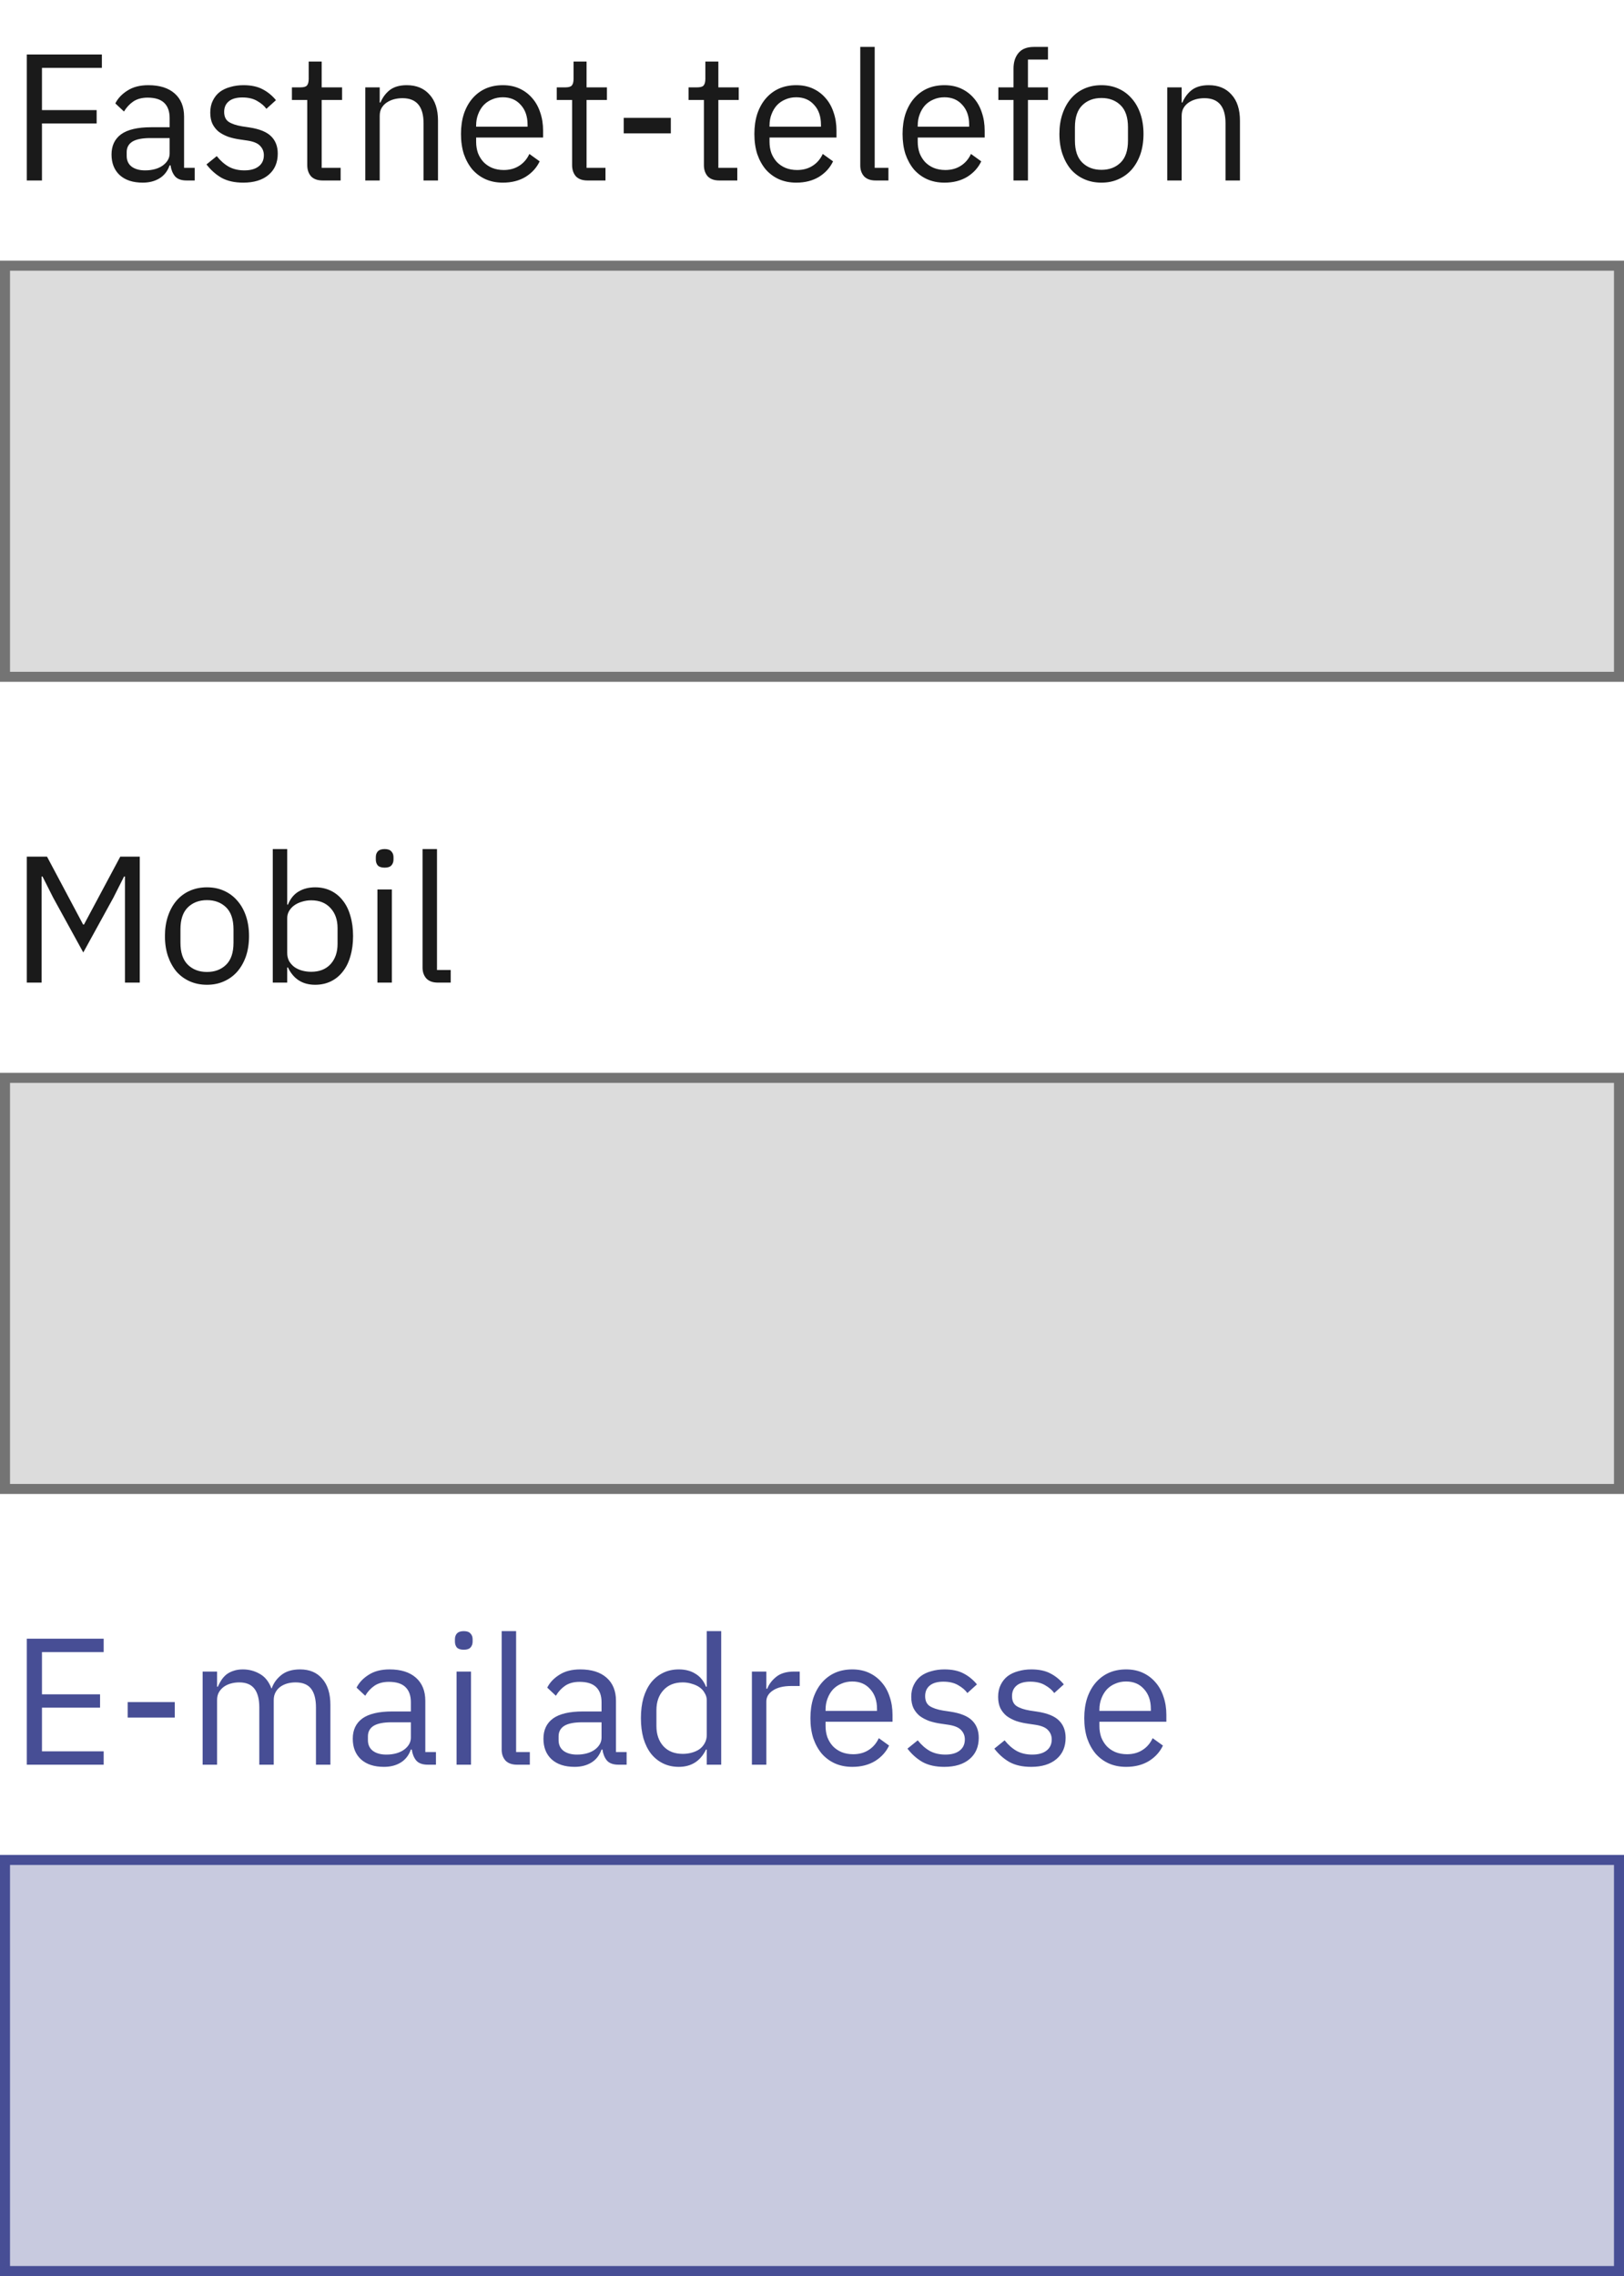 <svg width="162" height="227" viewBox="0 0 162 227" fill="none" xmlns="http://www.w3.org/2000/svg">
<path d="M161.5 107.5H0.5V148.5H161.5V107.5Z" fill="#DCDCDC" stroke="#747474"/>
<path d="M161.5 26.5H0.5V67.5H161.5V26.5Z" fill="#DCDCDC" stroke="#747474"/>
<path d="M12.466 87.416H12.376L11.314 89.522L8.308 94.994L5.302 89.522L4.24 87.416H4.15V98H2.674V85.436H4.69L8.29 92.204H8.38L11.998 85.436H13.942V98H12.466V87.416ZM20.647 98.216C20.023 98.216 19.453 98.102 18.937 97.874C18.421 97.646 17.977 97.322 17.605 96.902C17.245 96.47 16.963 95.96 16.759 95.372C16.555 94.772 16.453 94.1 16.453 93.356C16.453 92.624 16.555 91.958 16.759 91.358C16.963 90.758 17.245 90.248 17.605 89.828C17.977 89.396 18.421 89.066 18.937 88.838C19.453 88.61 20.023 88.496 20.647 88.496C21.271 88.496 21.835 88.61 22.339 88.838C22.855 89.066 23.299 89.396 23.671 89.828C24.043 90.248 24.331 90.758 24.535 91.358C24.739 91.958 24.841 92.624 24.841 93.356C24.841 94.1 24.739 94.772 24.535 95.372C24.331 95.96 24.043 96.47 23.671 96.902C23.299 97.322 22.855 97.646 22.339 97.874C21.835 98.102 21.271 98.216 20.647 98.216ZM20.647 96.938C21.427 96.938 22.063 96.698 22.555 96.218C23.047 95.738 23.293 95.006 23.293 94.022V92.69C23.293 91.706 23.047 90.974 22.555 90.494C22.063 90.014 21.427 89.774 20.647 89.774C19.867 89.774 19.231 90.014 18.739 90.494C18.247 90.974 18.001 91.706 18.001 92.69V94.022C18.001 95.006 18.247 95.738 18.739 96.218C19.231 96.698 19.867 96.938 20.647 96.938ZM27.21 84.68H28.65V90.224H28.722C28.962 89.636 29.31 89.204 29.766 88.928C30.234 88.64 30.792 88.496 31.44 88.496C32.016 88.496 32.538 88.61 33.006 88.838C33.474 89.066 33.87 89.39 34.194 89.81C34.53 90.23 34.782 90.74 34.95 91.34C35.13 91.94 35.22 92.612 35.22 93.356C35.22 94.1 35.13 94.772 34.95 95.372C34.782 95.972 34.53 96.482 34.194 96.902C33.87 97.322 33.474 97.646 33.006 97.874C32.538 98.102 32.016 98.216 31.44 98.216C30.18 98.216 29.274 97.64 28.722 96.488H28.65V98H27.21V84.68ZM31.044 96.92C31.86 96.92 32.502 96.668 32.97 96.164C33.438 95.648 33.672 94.976 33.672 94.148V92.564C33.672 91.736 33.438 91.07 32.97 90.566C32.502 90.05 31.86 89.792 31.044 89.792C30.72 89.792 30.408 89.84 30.108 89.936C29.82 90.02 29.568 90.14 29.352 90.296C29.136 90.452 28.962 90.644 28.83 90.872C28.71 91.088 28.65 91.322 28.65 91.574V95.03C28.65 95.33 28.71 95.6 28.83 95.84C28.962 96.068 29.136 96.266 29.352 96.434C29.568 96.59 29.82 96.71 30.108 96.794C30.408 96.878 30.72 96.92 31.044 96.92ZM38.371 86.534C38.059 86.534 37.831 86.462 37.687 86.318C37.555 86.162 37.489 85.964 37.489 85.724V85.49C37.489 85.25 37.555 85.058 37.687 84.914C37.831 84.758 38.059 84.68 38.371 84.68C38.683 84.68 38.905 84.758 39.037 84.914C39.181 85.058 39.253 85.25 39.253 85.49V85.724C39.253 85.964 39.181 86.162 39.037 86.318C38.905 86.462 38.683 86.534 38.371 86.534ZM37.651 88.712H39.091V98H37.651V88.712ZM43.681 98C43.177 98 42.793 97.862 42.529 97.586C42.277 97.298 42.151 96.938 42.151 96.506V84.68H43.591V96.74H44.959V98H43.681Z" fill="#1A1A1A"/>
<path d="M2.674 176V163.436H10.342V164.768H4.186V168.98H9.982V170.312H4.186V174.668H10.342V176H2.674ZM12.736 171.302V169.754H17.434V171.302H12.736ZM20.214 176V166.712H21.654V168.224H21.726C21.834 167.984 21.954 167.762 22.086 167.558C22.23 167.342 22.398 167.156 22.59 167C22.794 166.844 23.028 166.724 23.292 166.64C23.556 166.544 23.868 166.496 24.228 166.496C24.84 166.496 25.404 166.646 25.92 166.946C26.436 167.234 26.82 167.714 27.072 168.386H27.108C27.276 167.882 27.588 167.444 28.044 167.072C28.512 166.688 29.142 166.496 29.934 166.496C30.882 166.496 31.62 166.808 32.148 167.432C32.688 168.044 32.958 168.914 32.958 170.042V176H31.518V170.294C31.518 169.466 31.356 168.842 31.032 168.422C30.708 168.002 30.192 167.792 29.484 167.792C29.196 167.792 28.92 167.828 28.656 167.9C28.404 167.972 28.176 168.08 27.972 168.224C27.768 168.368 27.606 168.554 27.486 168.782C27.366 168.998 27.306 169.256 27.306 169.556V176H25.866V170.294C25.866 169.466 25.704 168.842 25.38 168.422C25.056 168.002 24.552 167.792 23.868 167.792C23.58 167.792 23.304 167.828 23.04 167.9C22.776 167.972 22.542 168.08 22.338 168.224C22.134 168.368 21.966 168.554 21.834 168.782C21.714 168.998 21.654 169.256 21.654 169.556V176H20.214ZM42.678 176C42.138 176 41.748 175.856 41.508 175.568C41.28 175.28 41.136 174.92 41.076 174.488H40.986C40.782 175.064 40.446 175.496 39.978 175.784C39.51 176.072 38.952 176.216 38.304 176.216C37.32 176.216 36.552 175.964 36 175.46C35.46 174.956 35.19 174.272 35.19 173.408C35.19 172.532 35.508 171.86 36.144 171.392C36.792 170.924 37.794 170.69 39.15 170.69H40.986V169.772C40.986 169.112 40.806 168.608 40.446 168.26C40.086 167.912 39.534 167.738 38.79 167.738C38.226 167.738 37.752 167.864 37.368 168.116C36.996 168.368 36.684 168.704 36.432 169.124L35.568 168.314C35.82 167.81 36.222 167.384 36.774 167.036C37.326 166.676 38.022 166.496 38.862 166.496C39.99 166.496 40.866 166.772 41.49 167.324C42.114 167.876 42.426 168.644 42.426 169.628V174.74H43.488V176H42.678ZM38.538 174.992C38.898 174.992 39.228 174.95 39.528 174.866C39.828 174.782 40.086 174.662 40.302 174.506C40.518 174.35 40.686 174.17 40.806 173.966C40.926 173.762 40.986 173.54 40.986 173.3V171.77H39.078C38.25 171.77 37.644 171.89 37.26 172.13C36.888 172.37 36.702 172.718 36.702 173.174V173.552C36.702 174.008 36.864 174.362 37.188 174.614C37.524 174.866 37.974 174.992 38.538 174.992ZM46.264 164.534C45.952 164.534 45.724 164.462 45.58 164.318C45.448 164.162 45.382 163.964 45.382 163.724V163.49C45.382 163.25 45.448 163.058 45.58 162.914C45.724 162.758 45.952 162.68 46.264 162.68C46.576 162.68 46.798 162.758 46.93 162.914C47.074 163.058 47.146 163.25 47.146 163.49V163.724C47.146 163.964 47.074 164.162 46.93 164.318C46.798 164.462 46.576 164.534 46.264 164.534ZM45.544 166.712H46.984V176H45.544V166.712ZM51.574 176C51.07 176 50.686 175.862 50.422 175.586C50.17 175.298 50.044 174.938 50.044 174.506V162.68H51.484V174.74H52.852V176H51.574ZM61.698 176C61.158 176 60.768 175.856 60.528 175.568C60.3 175.28 60.156 174.92 60.096 174.488H60.006C59.802 175.064 59.466 175.496 58.998 175.784C58.53 176.072 57.972 176.216 57.324 176.216C56.34 176.216 55.572 175.964 55.02 175.46C54.48 174.956 54.21 174.272 54.21 173.408C54.21 172.532 54.528 171.86 55.164 171.392C55.812 170.924 56.814 170.69 58.17 170.69H60.006V169.772C60.006 169.112 59.826 168.608 59.466 168.26C59.106 167.912 58.554 167.738 57.81 167.738C57.246 167.738 56.772 167.864 56.388 168.116C56.016 168.368 55.704 168.704 55.452 169.124L54.588 168.314C54.84 167.81 55.242 167.384 55.794 167.036C56.346 166.676 57.042 166.496 57.882 166.496C59.01 166.496 59.886 166.772 60.51 167.324C61.134 167.876 61.446 168.644 61.446 169.628V174.74H62.508V176H61.698ZM57.558 174.992C57.918 174.992 58.248 174.95 58.548 174.866C58.848 174.782 59.106 174.662 59.322 174.506C59.538 174.35 59.706 174.17 59.826 173.966C59.946 173.762 60.006 173.54 60.006 173.3V171.77H58.098C57.27 171.77 56.664 171.89 56.28 172.13C55.908 172.37 55.722 172.718 55.722 173.174V173.552C55.722 174.008 55.884 174.362 56.208 174.614C56.544 174.866 56.994 174.992 57.558 174.992ZM70.503 174.488H70.431C69.867 175.64 68.961 176.216 67.713 176.216C67.137 176.216 66.615 176.102 66.147 175.874C65.679 175.646 65.277 175.322 64.941 174.902C64.617 174.482 64.365 173.972 64.185 173.372C64.017 172.772 63.933 172.1 63.933 171.356C63.933 170.612 64.017 169.94 64.185 169.34C64.365 168.74 64.617 168.23 64.941 167.81C65.277 167.39 65.679 167.066 66.147 166.838C66.615 166.61 67.137 166.496 67.713 166.496C68.361 166.496 68.913 166.64 69.369 166.928C69.837 167.204 70.191 167.636 70.431 168.224H70.503V162.68H71.943V176H70.503V174.488ZM68.109 174.92C68.433 174.92 68.739 174.878 69.027 174.794C69.327 174.71 69.585 174.59 69.801 174.434C70.017 174.266 70.185 174.068 70.305 173.84C70.437 173.6 70.503 173.33 70.503 173.03V169.574C70.503 169.322 70.437 169.088 70.305 168.872C70.185 168.644 70.017 168.452 69.801 168.296C69.585 168.14 69.327 168.02 69.027 167.936C68.739 167.84 68.433 167.792 68.109 167.792C67.293 167.792 66.651 168.05 66.183 168.566C65.715 169.07 65.481 169.736 65.481 170.564V172.148C65.481 172.976 65.715 173.648 66.183 174.164C66.651 174.668 67.293 174.92 68.109 174.92ZM75.005 176V166.712H76.445V168.422H76.535C76.703 167.978 77.003 167.582 77.435 167.234C77.867 166.886 78.461 166.712 79.217 166.712H79.775V168.152H78.929C78.149 168.152 77.537 168.302 77.093 168.602C76.661 168.89 76.445 169.256 76.445 169.7V176H75.005ZM85.018 176.216C84.382 176.216 83.806 176.102 83.29 175.874C82.786 175.646 82.348 175.322 81.976 174.902C81.616 174.47 81.334 173.96 81.13 173.372C80.938 172.772 80.842 172.1 80.842 171.356C80.842 170.624 80.938 169.958 81.13 169.358C81.334 168.758 81.616 168.248 81.976 167.828C82.348 167.396 82.786 167.066 83.29 166.838C83.806 166.61 84.382 166.496 85.018 166.496C85.642 166.496 86.2 166.61 86.692 166.838C87.184 167.066 87.604 167.384 87.952 167.792C88.3 168.188 88.564 168.662 88.744 169.214C88.936 169.766 89.032 170.372 89.032 171.032V171.716H82.354V172.148C82.354 172.544 82.414 172.916 82.534 173.264C82.666 173.6 82.846 173.894 83.074 174.146C83.314 174.398 83.602 174.596 83.938 174.74C84.286 174.884 84.676 174.956 85.108 174.956C85.696 174.956 86.206 174.818 86.638 174.542C87.082 174.266 87.424 173.87 87.664 173.354L88.69 174.092C88.39 174.728 87.922 175.244 87.286 175.64C86.65 176.024 85.894 176.216 85.018 176.216ZM85.018 167.702C84.622 167.702 84.262 167.774 83.938 167.918C83.614 168.05 83.332 168.242 83.092 168.494C82.864 168.746 82.684 169.046 82.552 169.394C82.42 169.73 82.354 170.102 82.354 170.51V170.636H87.484V170.438C87.484 169.61 87.256 168.95 86.8 168.458C86.356 167.954 85.762 167.702 85.018 167.702ZM94.195 176.216C93.331 176.216 92.605 176.054 92.017 175.73C91.441 175.394 90.943 174.95 90.523 174.398L91.549 173.57C91.909 174.026 92.311 174.38 92.755 174.632C93.199 174.872 93.715 174.992 94.303 174.992C94.915 174.992 95.389 174.86 95.725 174.596C96.073 174.332 96.247 173.96 96.247 173.48C96.247 173.12 96.127 172.814 95.887 172.562C95.659 172.298 95.239 172.118 94.627 172.022L93.889 171.914C93.457 171.854 93.061 171.764 92.701 171.644C92.341 171.512 92.023 171.344 91.747 171.14C91.483 170.924 91.273 170.66 91.117 170.348C90.973 170.036 90.901 169.664 90.901 169.232C90.901 168.776 90.985 168.38 91.153 168.044C91.321 167.696 91.549 167.408 91.837 167.18C92.137 166.952 92.491 166.784 92.899 166.676C93.307 166.556 93.745 166.496 94.213 166.496C94.969 166.496 95.599 166.628 96.103 166.892C96.619 167.156 97.069 167.522 97.453 167.99L96.499 168.854C96.295 168.566 95.995 168.308 95.599 168.08C95.203 167.84 94.705 167.72 94.105 167.72C93.505 167.72 93.049 167.852 92.737 168.116C92.437 168.368 92.287 168.716 92.287 169.16C92.287 169.616 92.437 169.946 92.737 170.15C93.049 170.354 93.493 170.504 94.069 170.6L94.789 170.708C95.821 170.864 96.553 171.164 96.985 171.608C97.417 172.04 97.633 172.61 97.633 173.318C97.633 174.218 97.327 174.926 96.715 175.442C96.103 175.958 95.263 176.216 94.195 176.216ZM102.861 176.216C101.997 176.216 101.271 176.054 100.683 175.73C100.107 175.394 99.609 174.95 99.189 174.398L100.215 173.57C100.575 174.026 100.977 174.38 101.421 174.632C101.865 174.872 102.381 174.992 102.969 174.992C103.581 174.992 104.055 174.86 104.391 174.596C104.739 174.332 104.913 173.96 104.913 173.48C104.913 173.12 104.793 172.814 104.553 172.562C104.325 172.298 103.905 172.118 103.293 172.022L102.555 171.914C102.123 171.854 101.727 171.764 101.367 171.644C101.007 171.512 100.689 171.344 100.413 171.14C100.149 170.924 99.939 170.66 99.783 170.348C99.639 170.036 99.567 169.664 99.567 169.232C99.567 168.776 99.651 168.38 99.819 168.044C99.987 167.696 100.215 167.408 100.503 167.18C100.803 166.952 101.157 166.784 101.565 166.676C101.973 166.556 102.411 166.496 102.879 166.496C103.635 166.496 104.265 166.628 104.769 166.892C105.285 167.156 105.735 167.522 106.119 167.99L105.165 168.854C104.961 168.566 104.661 168.308 104.265 168.08C103.869 167.84 103.371 167.72 102.771 167.72C102.171 167.72 101.715 167.852 101.403 168.116C101.103 168.368 100.953 168.716 100.953 169.16C100.953 169.616 101.103 169.946 101.403 170.15C101.715 170.354 102.159 170.504 102.735 170.6L103.455 170.708C104.487 170.864 105.219 171.164 105.651 171.608C106.083 172.04 106.299 172.61 106.299 173.318C106.299 174.218 105.993 174.926 105.381 175.442C104.769 175.958 103.929 176.216 102.861 176.216ZM112.335 176.216C111.699 176.216 111.123 176.102 110.607 175.874C110.103 175.646 109.665 175.322 109.293 174.902C108.933 174.47 108.651 173.96 108.447 173.372C108.255 172.772 108.159 172.1 108.159 171.356C108.159 170.624 108.255 169.958 108.447 169.358C108.651 168.758 108.933 168.248 109.293 167.828C109.665 167.396 110.103 167.066 110.607 166.838C111.123 166.61 111.699 166.496 112.335 166.496C112.959 166.496 113.517 166.61 114.009 166.838C114.501 167.066 114.921 167.384 115.269 167.792C115.617 168.188 115.881 168.662 116.061 169.214C116.253 169.766 116.349 170.372 116.349 171.032V171.716H109.671V172.148C109.671 172.544 109.731 172.916 109.851 173.264C109.983 173.6 110.163 173.894 110.391 174.146C110.631 174.398 110.919 174.596 111.255 174.74C111.603 174.884 111.993 174.956 112.425 174.956C113.013 174.956 113.523 174.818 113.955 174.542C114.399 174.266 114.741 173.87 114.981 173.354L116.007 174.092C115.707 174.728 115.239 175.244 114.603 175.64C113.967 176.024 113.211 176.216 112.335 176.216ZM112.335 167.702C111.939 167.702 111.579 167.774 111.255 167.918C110.931 168.05 110.649 168.242 110.409 168.494C110.181 168.746 110.001 169.046 109.869 169.394C109.737 169.73 109.671 170.102 109.671 170.51V170.636H114.801V170.438C114.801 169.61 114.573 168.95 114.117 168.458C113.673 167.954 113.079 167.702 112.335 167.702Z" fill="#474E95"/>
<path d="M161.5 185.5H0.5V226.5H161.5V185.5Z" fill="#C8CADF" stroke="#474E95"/>
<path d="M2.674 18V5.436H10.162V6.768H4.186V10.98H9.64V12.312H4.186V18H2.674ZM18.614 18C18.074 18 17.684 17.856 17.444 17.568C17.216 17.28 17.072 16.92 17.012 16.488H16.922C16.718 17.064 16.382 17.496 15.914 17.784C15.446 18.072 14.888 18.216 14.24 18.216C13.256 18.216 12.488 17.964 11.936 17.46C11.396 16.956 11.126 16.272 11.126 15.408C11.126 14.532 11.444 13.86 12.08 13.392C12.728 12.924 13.73 12.69 15.086 12.69H16.922V11.772C16.922 11.112 16.742 10.608 16.382 10.26C16.022 9.912 15.47 9.738 14.726 9.738C14.162 9.738 13.688 9.864 13.304 10.116C12.932 10.368 12.62 10.704 12.368 11.124L11.504 10.314C11.756 9.81 12.158 9.384 12.71 9.036C13.262 8.676 13.958 8.496 14.798 8.496C15.926 8.496 16.802 8.772 17.426 9.324C18.05 9.876 18.362 10.644 18.362 11.628V16.74H19.424V18H18.614ZM14.474 16.992C14.834 16.992 15.164 16.95 15.464 16.866C15.764 16.782 16.022 16.662 16.238 16.506C16.454 16.35 16.622 16.17 16.742 15.966C16.862 15.762 16.922 15.54 16.922 15.3V13.77H15.014C14.186 13.77 13.58 13.89 13.196 14.13C12.824 14.37 12.638 14.718 12.638 15.174V15.552C12.638 16.008 12.8 16.362 13.124 16.614C13.46 16.866 13.91 16.992 14.474 16.992ZM24.269 18.216C23.405 18.216 22.679 18.054 22.091 17.73C21.515 17.394 21.017 16.95 20.597 16.398L21.623 15.57C21.983 16.026 22.385 16.38 22.829 16.632C23.273 16.872 23.789 16.992 24.377 16.992C24.989 16.992 25.463 16.86 25.799 16.596C26.147 16.332 26.321 15.96 26.321 15.48C26.321 15.12 26.201 14.814 25.961 14.562C25.733 14.298 25.313 14.118 24.701 14.022L23.963 13.914C23.531 13.854 23.135 13.764 22.775 13.644C22.415 13.512 22.097 13.344 21.821 13.14C21.557 12.924 21.347 12.66 21.191 12.348C21.047 12.036 20.975 11.664 20.975 11.232C20.975 10.776 21.059 10.38 21.227 10.044C21.395 9.696 21.623 9.408 21.911 9.18C22.211 8.952 22.565 8.784 22.973 8.676C23.381 8.556 23.819 8.496 24.287 8.496C25.043 8.496 25.673 8.628 26.177 8.892C26.693 9.156 27.143 9.522 27.527 9.99L26.573 10.854C26.369 10.566 26.069 10.308 25.673 10.08C25.277 9.84 24.779 9.72 24.179 9.72C23.579 9.72 23.123 9.852 22.811 10.116C22.511 10.368 22.361 10.716 22.361 11.16C22.361 11.616 22.511 11.946 22.811 12.15C23.123 12.354 23.567 12.504 24.143 12.6L24.863 12.708C25.895 12.864 26.627 13.164 27.059 13.608C27.491 14.04 27.707 14.61 27.707 15.318C27.707 16.218 27.401 16.926 26.789 17.442C26.177 17.958 25.337 18.216 24.269 18.216ZM32.18 18C31.676 18 31.292 17.862 31.028 17.586C30.776 17.298 30.65 16.926 30.65 16.47V9.972H29.12V8.712H29.984C30.296 8.712 30.506 8.652 30.614 8.532C30.734 8.4 30.794 8.178 30.794 7.866V6.138H32.09V8.712H34.124V9.972H32.09V16.74H33.98V18H32.18ZM36.438 18V8.712H37.878V10.224H37.95C38.178 9.696 38.496 9.276 38.904 8.964C39.324 8.652 39.882 8.496 40.578 8.496C41.538 8.496 42.294 8.808 42.846 9.432C43.41 10.044 43.692 10.914 43.692 12.042V18H42.252V12.294C42.252 10.626 41.55 9.792 40.146 9.792C39.858 9.792 39.576 9.828 39.3 9.9C39.036 9.972 38.796 10.08 38.58 10.224C38.364 10.368 38.19 10.554 38.058 10.782C37.938 10.998 37.878 11.256 37.878 11.556V18H36.438ZM50.161 18.216C49.525 18.216 48.949 18.102 48.433 17.874C47.929 17.646 47.491 17.322 47.119 16.902C46.759 16.47 46.477 15.96 46.273 15.372C46.081 14.772 45.985 14.1 45.985 13.356C45.985 12.624 46.081 11.958 46.273 11.358C46.477 10.758 46.759 10.248 47.119 9.828C47.491 9.396 47.929 9.066 48.433 8.838C48.949 8.61 49.525 8.496 50.161 8.496C50.785 8.496 51.343 8.61 51.835 8.838C52.327 9.066 52.747 9.384 53.095 9.792C53.443 10.188 53.707 10.662 53.887 11.214C54.079 11.766 54.175 12.372 54.175 13.032V13.716H47.497V14.148C47.497 14.544 47.557 14.916 47.677 15.264C47.809 15.6 47.989 15.894 48.217 16.146C48.457 16.398 48.745 16.596 49.081 16.74C49.429 16.884 49.819 16.956 50.251 16.956C50.839 16.956 51.349 16.818 51.781 16.542C52.225 16.266 52.567 15.87 52.807 15.354L53.833 16.092C53.533 16.728 53.065 17.244 52.429 17.64C51.793 18.024 51.037 18.216 50.161 18.216ZM50.161 9.702C49.765 9.702 49.405 9.774 49.081 9.918C48.757 10.05 48.475 10.242 48.235 10.494C48.007 10.746 47.827 11.046 47.695 11.394C47.563 11.73 47.497 12.102 47.497 12.51V12.636H52.627V12.438C52.627 11.61 52.399 10.95 51.943 10.458C51.499 9.954 50.905 9.702 50.161 9.702ZM58.6 18C58.096 18 57.712 17.862 57.448 17.586C57.196 17.298 57.07 16.926 57.07 16.47V9.972H55.54V8.712H56.404C56.716 8.712 56.926 8.652 57.034 8.532C57.154 8.4 57.214 8.178 57.214 7.866V6.138H58.51V8.712H60.544V9.972H58.51V16.74H60.4V18H58.6ZM62.219 13.302V11.754H66.917V13.302H62.219ZM71.748 18C71.244 18 70.86 17.862 70.596 17.586C70.344 17.298 70.218 16.926 70.218 16.47V9.972H68.688V8.712H69.552C69.864 8.712 70.074 8.652 70.182 8.532C70.302 8.4 70.362 8.178 70.362 7.866V6.138H71.658V8.712H73.692V9.972H71.658V16.74H73.548V18H71.748ZM79.428 18.216C78.792 18.216 78.216 18.102 77.7 17.874C77.196 17.646 76.758 17.322 76.386 16.902C76.026 16.47 75.744 15.96 75.54 15.372C75.348 14.772 75.252 14.1 75.252 13.356C75.252 12.624 75.348 11.958 75.54 11.358C75.744 10.758 76.026 10.248 76.386 9.828C76.758 9.396 77.196 9.066 77.7 8.838C78.216 8.61 78.792 8.496 79.428 8.496C80.052 8.496 80.61 8.61 81.102 8.838C81.594 9.066 82.014 9.384 82.362 9.792C82.71 10.188 82.974 10.662 83.154 11.214C83.346 11.766 83.442 12.372 83.442 13.032V13.716H76.764V14.148C76.764 14.544 76.824 14.916 76.944 15.264C77.076 15.6 77.256 15.894 77.484 16.146C77.724 16.398 78.012 16.596 78.348 16.74C78.696 16.884 79.086 16.956 79.518 16.956C80.106 16.956 80.616 16.818 81.048 16.542C81.492 16.266 81.834 15.87 82.074 15.354L83.1 16.092C82.8 16.728 82.332 17.244 81.696 17.64C81.06 18.024 80.304 18.216 79.428 18.216ZM79.428 9.702C79.032 9.702 78.672 9.774 78.348 9.918C78.024 10.05 77.742 10.242 77.502 10.494C77.274 10.746 77.094 11.046 76.962 11.394C76.83 11.73 76.764 12.102 76.764 12.51V12.636H81.894V12.438C81.894 11.61 81.666 10.95 81.21 10.458C80.766 9.954 80.172 9.702 79.428 9.702ZM87.345 18C86.841 18 86.457 17.862 86.193 17.586C85.941 17.298 85.815 16.938 85.815 16.506V4.68H87.255V16.74H88.623V18H87.345ZM94.212 18.216C93.576 18.216 92.999 18.102 92.484 17.874C91.98 17.646 91.541 17.322 91.169 16.902C90.809 16.47 90.528 15.96 90.323 15.372C90.132 14.772 90.035 14.1 90.035 13.356C90.035 12.624 90.132 11.958 90.323 11.358C90.528 10.758 90.809 10.248 91.169 9.828C91.541 9.396 91.98 9.066 92.484 8.838C92.999 8.61 93.576 8.496 94.212 8.496C94.835 8.496 95.394 8.61 95.885 8.838C96.377 9.066 96.797 9.384 97.145 9.792C97.493 10.188 97.757 10.662 97.938 11.214C98.129 11.766 98.225 12.372 98.225 13.032V13.716H91.547V14.148C91.547 14.544 91.608 14.916 91.728 15.264C91.859 15.6 92.04 15.894 92.267 16.146C92.507 16.398 92.796 16.596 93.132 16.74C93.48 16.884 93.87 16.956 94.302 16.956C94.889 16.956 95.4 16.818 95.832 16.542C96.275 16.266 96.618 15.87 96.858 15.354L97.883 16.092C97.584 16.728 97.115 17.244 96.48 17.64C95.844 18.024 95.088 18.216 94.212 18.216ZM94.212 9.702C93.816 9.702 93.456 9.774 93.132 9.918C92.808 10.05 92.525 10.242 92.285 10.494C92.058 10.746 91.877 11.046 91.746 11.394C91.614 11.73 91.547 12.102 91.547 12.51V12.636H96.677V12.438C96.677 11.61 96.45 10.95 95.993 10.458C95.549 9.954 94.956 9.702 94.212 9.702ZM101.102 9.972H99.59V8.712H101.102V6.84C101.102 6.192 101.27 5.67 101.606 5.274C101.942 4.878 102.452 4.68 103.136 4.68H104.54V5.94H102.542V8.712H104.54V9.972H102.542V18H101.102V9.972ZM109.874 18.216C109.25 18.216 108.68 18.102 108.164 17.874C107.648 17.646 107.204 17.322 106.832 16.902C106.472 16.47 106.19 15.96 105.986 15.372C105.782 14.772 105.68 14.1 105.68 13.356C105.68 12.624 105.782 11.958 105.986 11.358C106.19 10.758 106.472 10.248 106.832 9.828C107.204 9.396 107.648 9.066 108.164 8.838C108.68 8.61 109.25 8.496 109.874 8.496C110.498 8.496 111.062 8.61 111.566 8.838C112.082 9.066 112.526 9.396 112.898 9.828C113.27 10.248 113.558 10.758 113.762 11.358C113.966 11.958 114.068 12.624 114.068 13.356C114.068 14.1 113.966 14.772 113.762 15.372C113.558 15.96 113.27 16.47 112.898 16.902C112.526 17.322 112.082 17.646 111.566 17.874C111.062 18.102 110.498 18.216 109.874 18.216ZM109.874 16.938C110.654 16.938 111.29 16.698 111.782 16.218C112.274 15.738 112.52 15.006 112.52 14.022V12.69C112.52 11.706 112.274 10.974 111.782 10.494C111.29 10.014 110.654 9.774 109.874 9.774C109.094 9.774 108.458 10.014 107.966 10.494C107.474 10.974 107.228 11.706 107.228 12.69V14.022C107.228 15.006 107.474 15.738 107.966 16.218C108.458 16.698 109.094 16.938 109.874 16.938ZM116.436 18V8.712H117.876V10.224H117.948C118.176 9.696 118.494 9.276 118.902 8.964C119.322 8.652 119.88 8.496 120.576 8.496C121.536 8.496 122.292 8.808 122.844 9.432C123.408 10.044 123.69 10.914 123.69 12.042V18H122.25V12.294C122.25 10.626 121.548 9.792 120.144 9.792C119.856 9.792 119.574 9.828 119.298 9.9C119.034 9.972 118.794 10.08 118.578 10.224C118.362 10.368 118.188 10.554 118.056 10.782C117.936 10.998 117.876 11.256 117.876 11.556V18H116.436Z" fill="#1A1A1A"/>
</svg>
